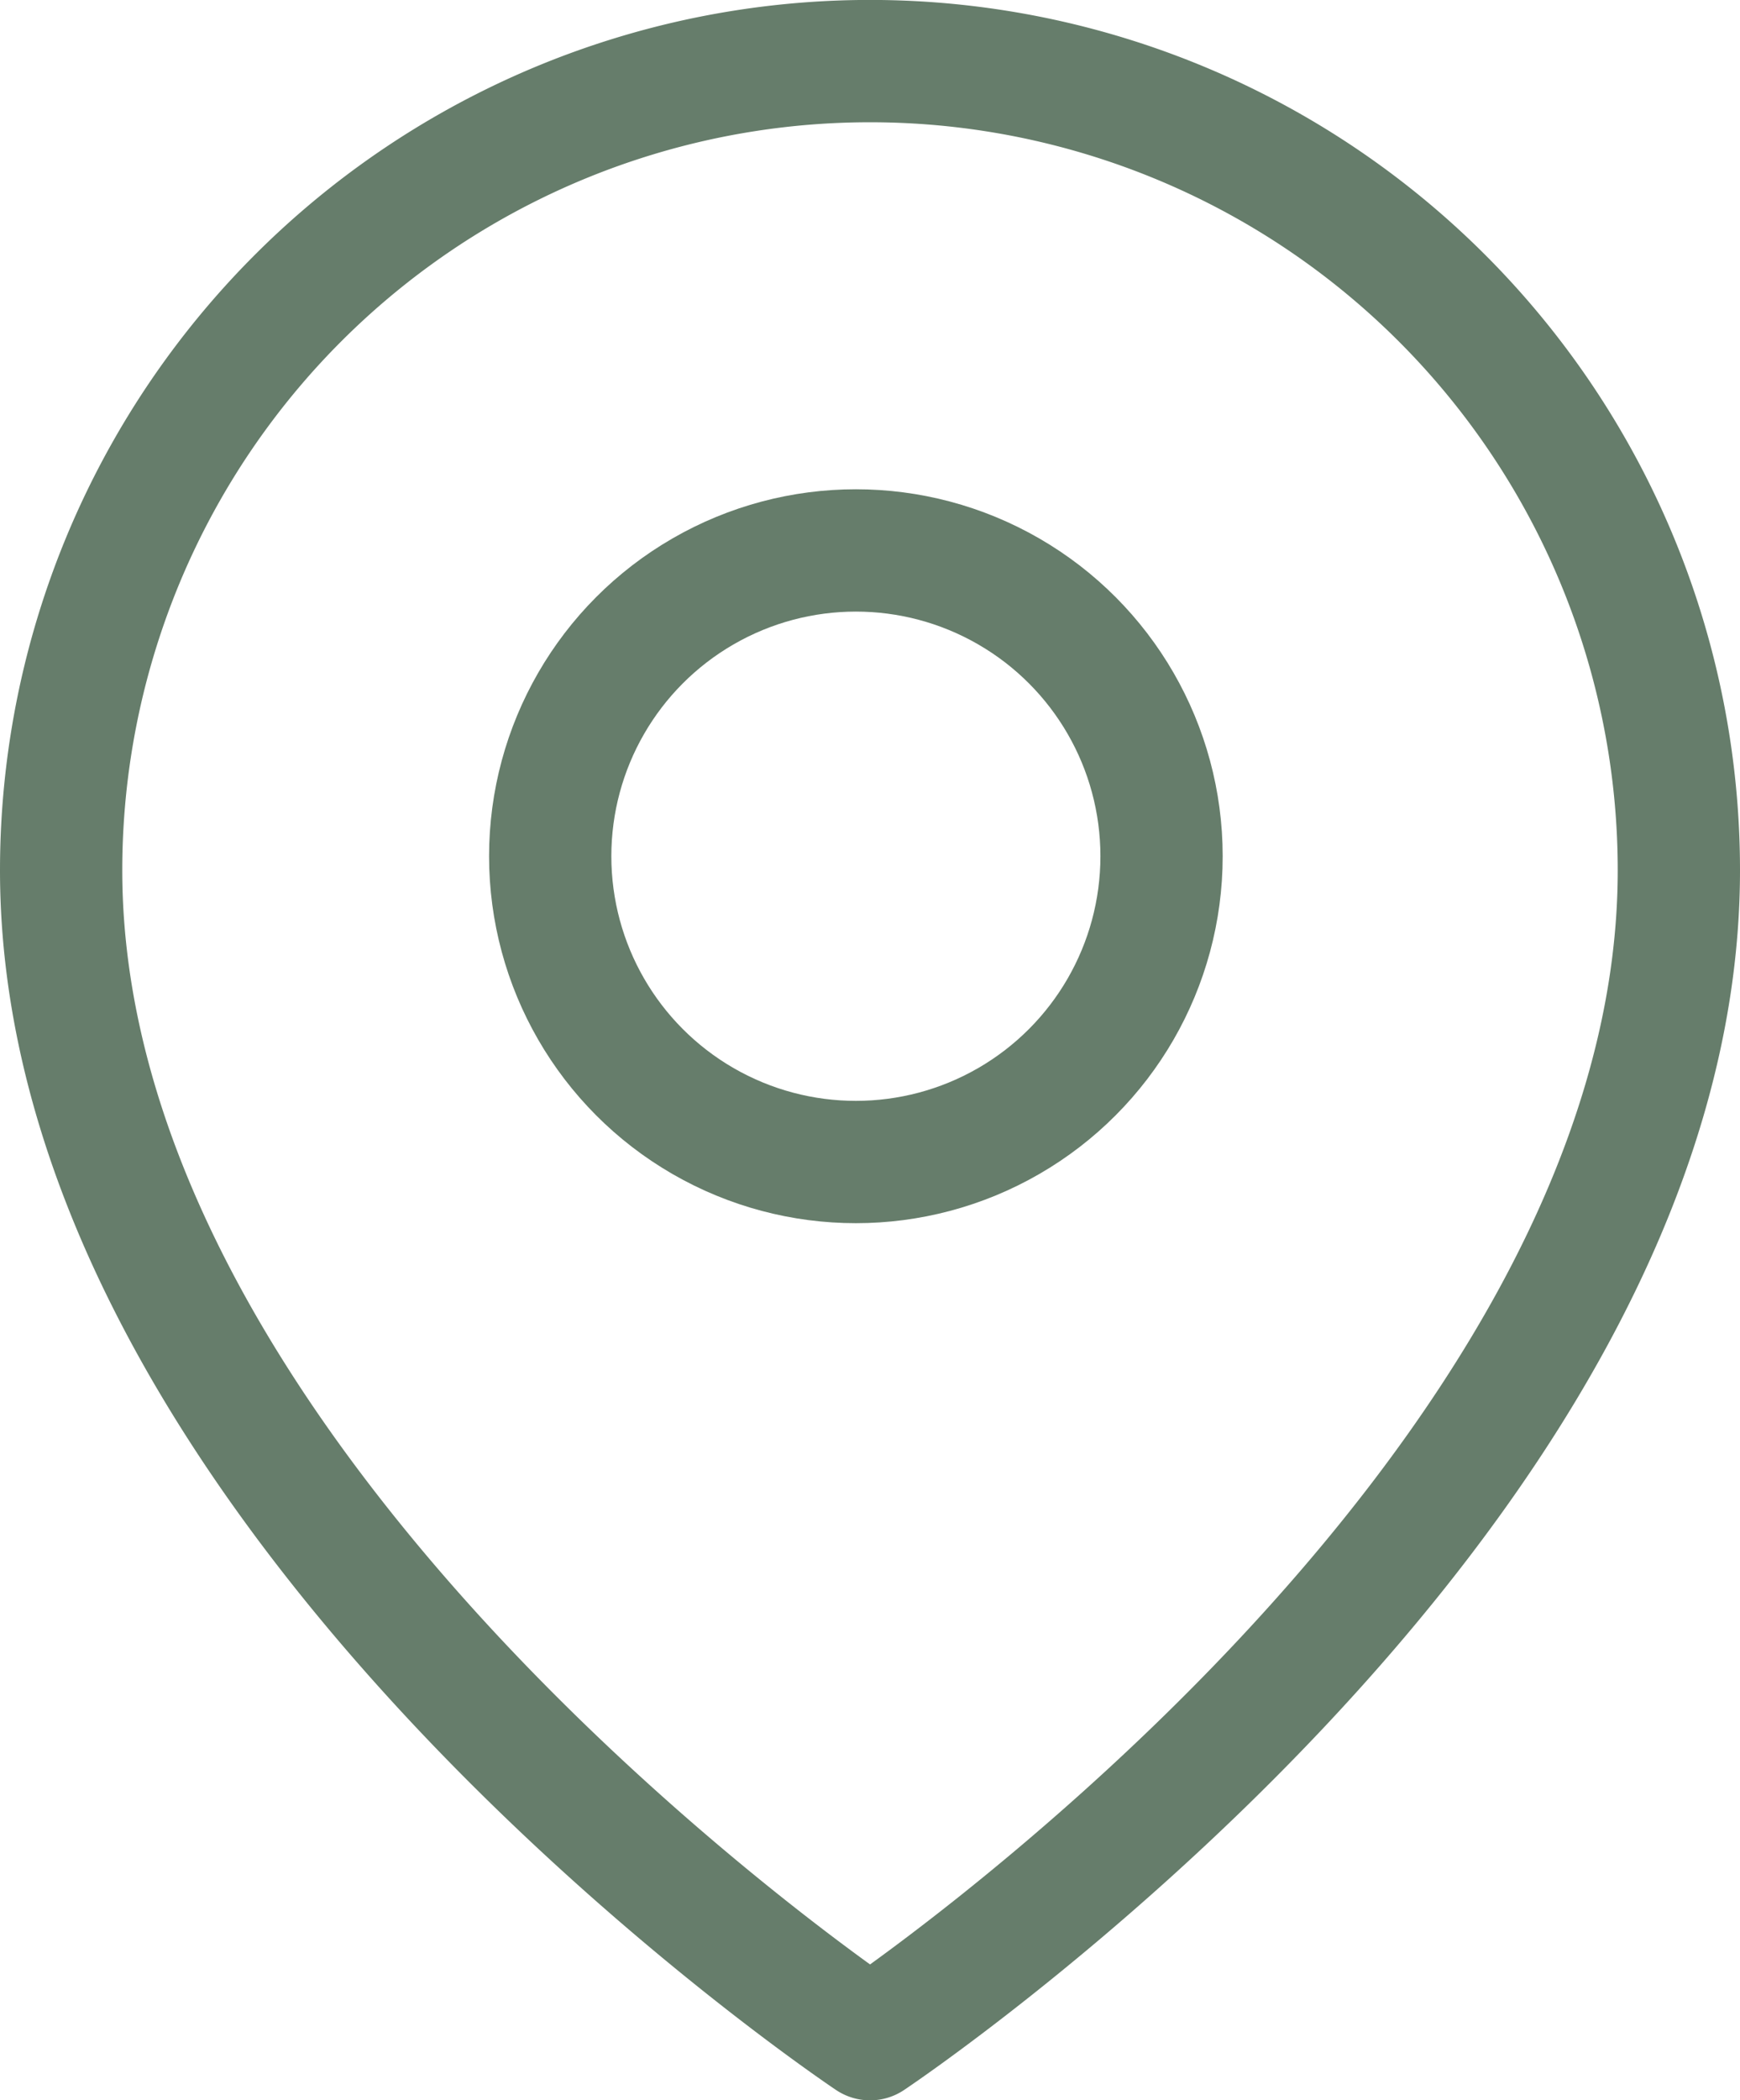 <svg xmlns="http://www.w3.org/2000/svg" width="14.231" height="17.171" viewBox="0 0 14.231 17.171">
  <g id="map-pin" transform="translate(-2.5 -0.5)">
    <path id="Path_668" data-name="Path 668" d="M16.231,7.615c0,5.145-6.615,9.556-6.615,9.556S3,12.761,3,7.615a6.615,6.615,0,1,1,13.231,0Z" fill="none" stroke="#667d6b" stroke-linecap="round" stroke-linejoin="round" stroke-width="1"/>
    <circle id="Ellipse_18" data-name="Ellipse 18" cx="2.5" cy="2.5" r="2.5" transform="translate(7 5)" fill="none" stroke="#667d6b" stroke-linecap="round" stroke-linejoin="round" stroke-width="1"/>
  </g>
</svg>
